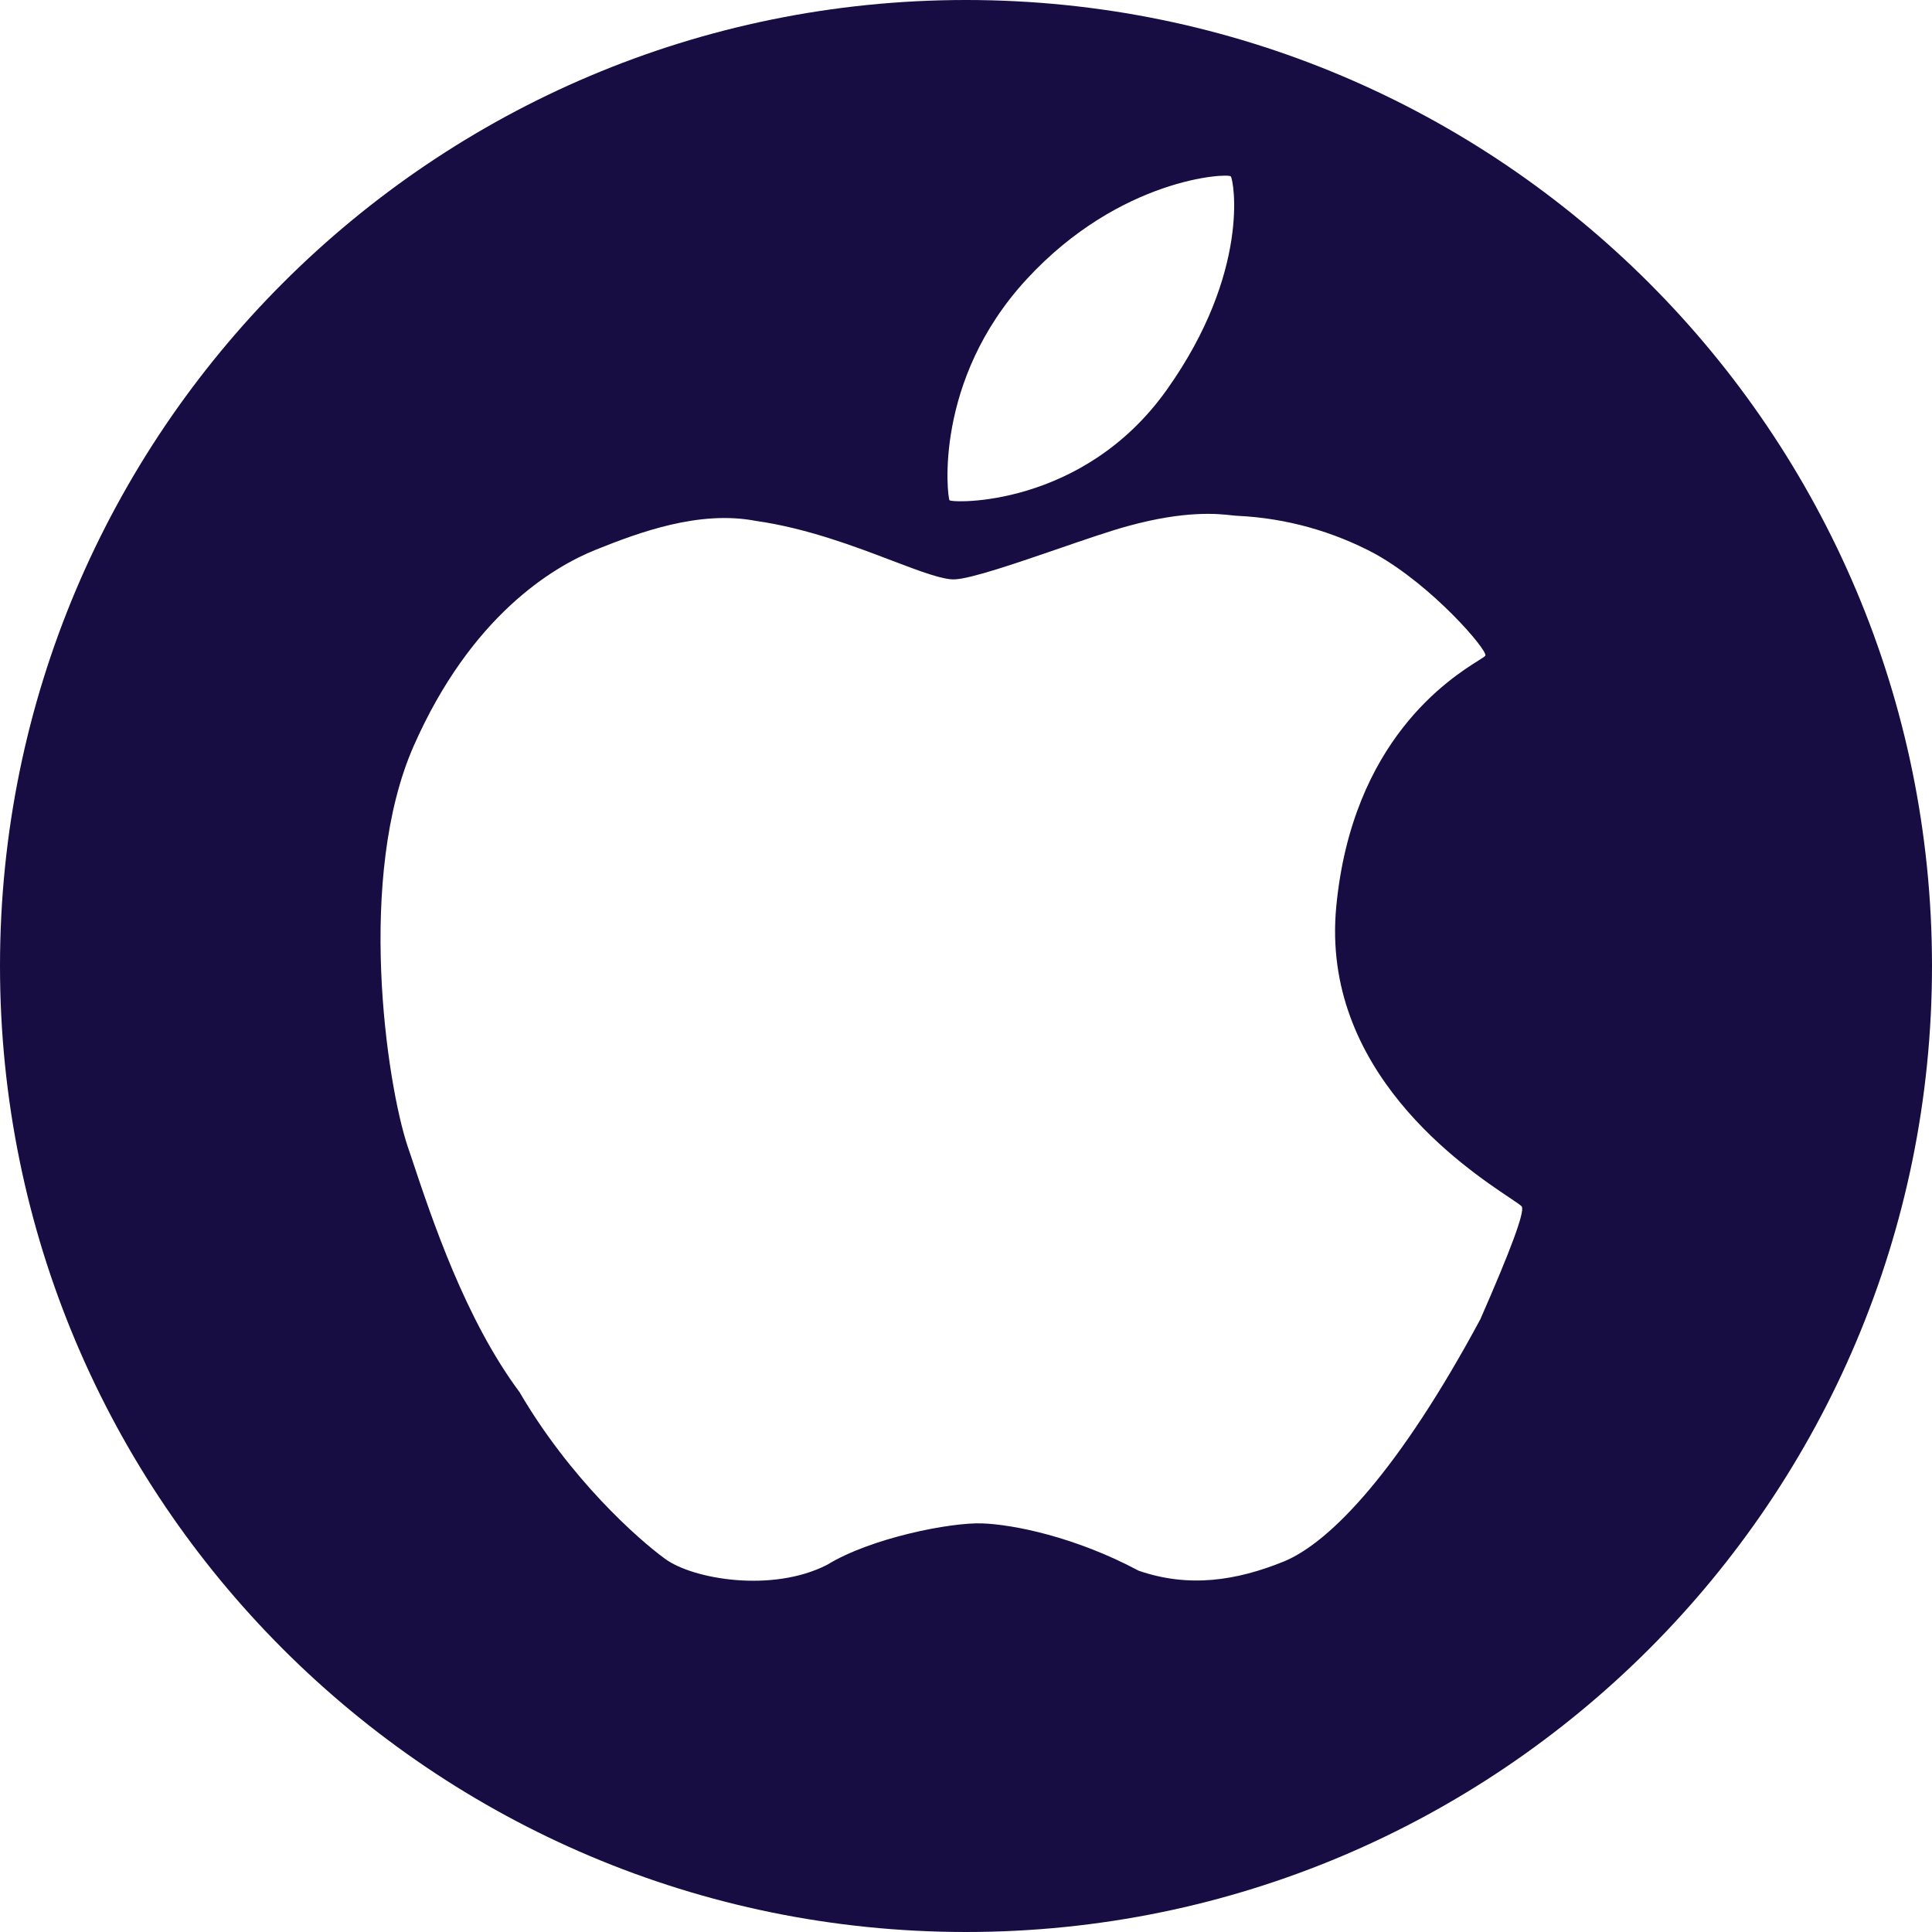 <svg width="24" height="24" viewBox="0 0 24 24" fill="none" xmlns="http://www.w3.org/2000/svg">
<path fill-rule="evenodd" clip-rule="evenodd" d="M12 24C18.627 24 24 18.627 24 12C24 5.373 18.627 0 12 0C5.373 0 0 5.373 0 12C0 18.627 5.373 24 12 24ZM12.753 3.469C13.916 2.207 15.252 2.149 15.289 2.191C15.326 2.233 15.537 3.374 14.495 4.841C13.453 6.309 11.821 6.251 11.795 6.214C11.769 6.177 11.59 4.73 12.753 3.469ZM18.75 14.877C18.841 14.938 18.897 14.975 18.905 14.99C18.94 15.061 18.767 15.527 18.389 16.389C17.392 18.242 16.537 19.156 15.947 19.398C15.357 19.637 14.768 19.727 14.145 19.512C13.358 19.092 12.591 18.938 12.201 18.924C11.81 18.91 10.822 19.103 10.274 19.439C9.594 19.787 8.612 19.619 8.264 19.366C7.916 19.113 7.082 18.368 6.454 17.294C5.78 16.387 5.371 15.161 5.104 14.359C5.091 14.32 5.078 14.281 5.065 14.244C4.799 13.448 4.427 10.886 5.138 9.269C5.85 7.652 6.867 7.043 7.401 6.829C7.937 6.614 8.685 6.335 9.391 6.471C10.019 6.56 10.622 6.789 11.088 6.967C11.441 7.101 11.716 7.205 11.864 7.197C12.075 7.185 12.628 6.995 13.152 6.815C13.48 6.702 13.797 6.593 14.011 6.535C14.728 6.338 15.131 6.382 15.307 6.402C15.338 6.405 15.361 6.408 15.379 6.408C15.975 6.437 16.558 6.599 17.084 6.881C17.801 7.282 18.477 8.073 18.452 8.144C18.448 8.153 18.416 8.174 18.363 8.207C18.019 8.424 16.799 9.193 16.6 11.257C16.401 13.305 18.201 14.51 18.75 14.877Z" fill="#170D42"/>
</svg>
